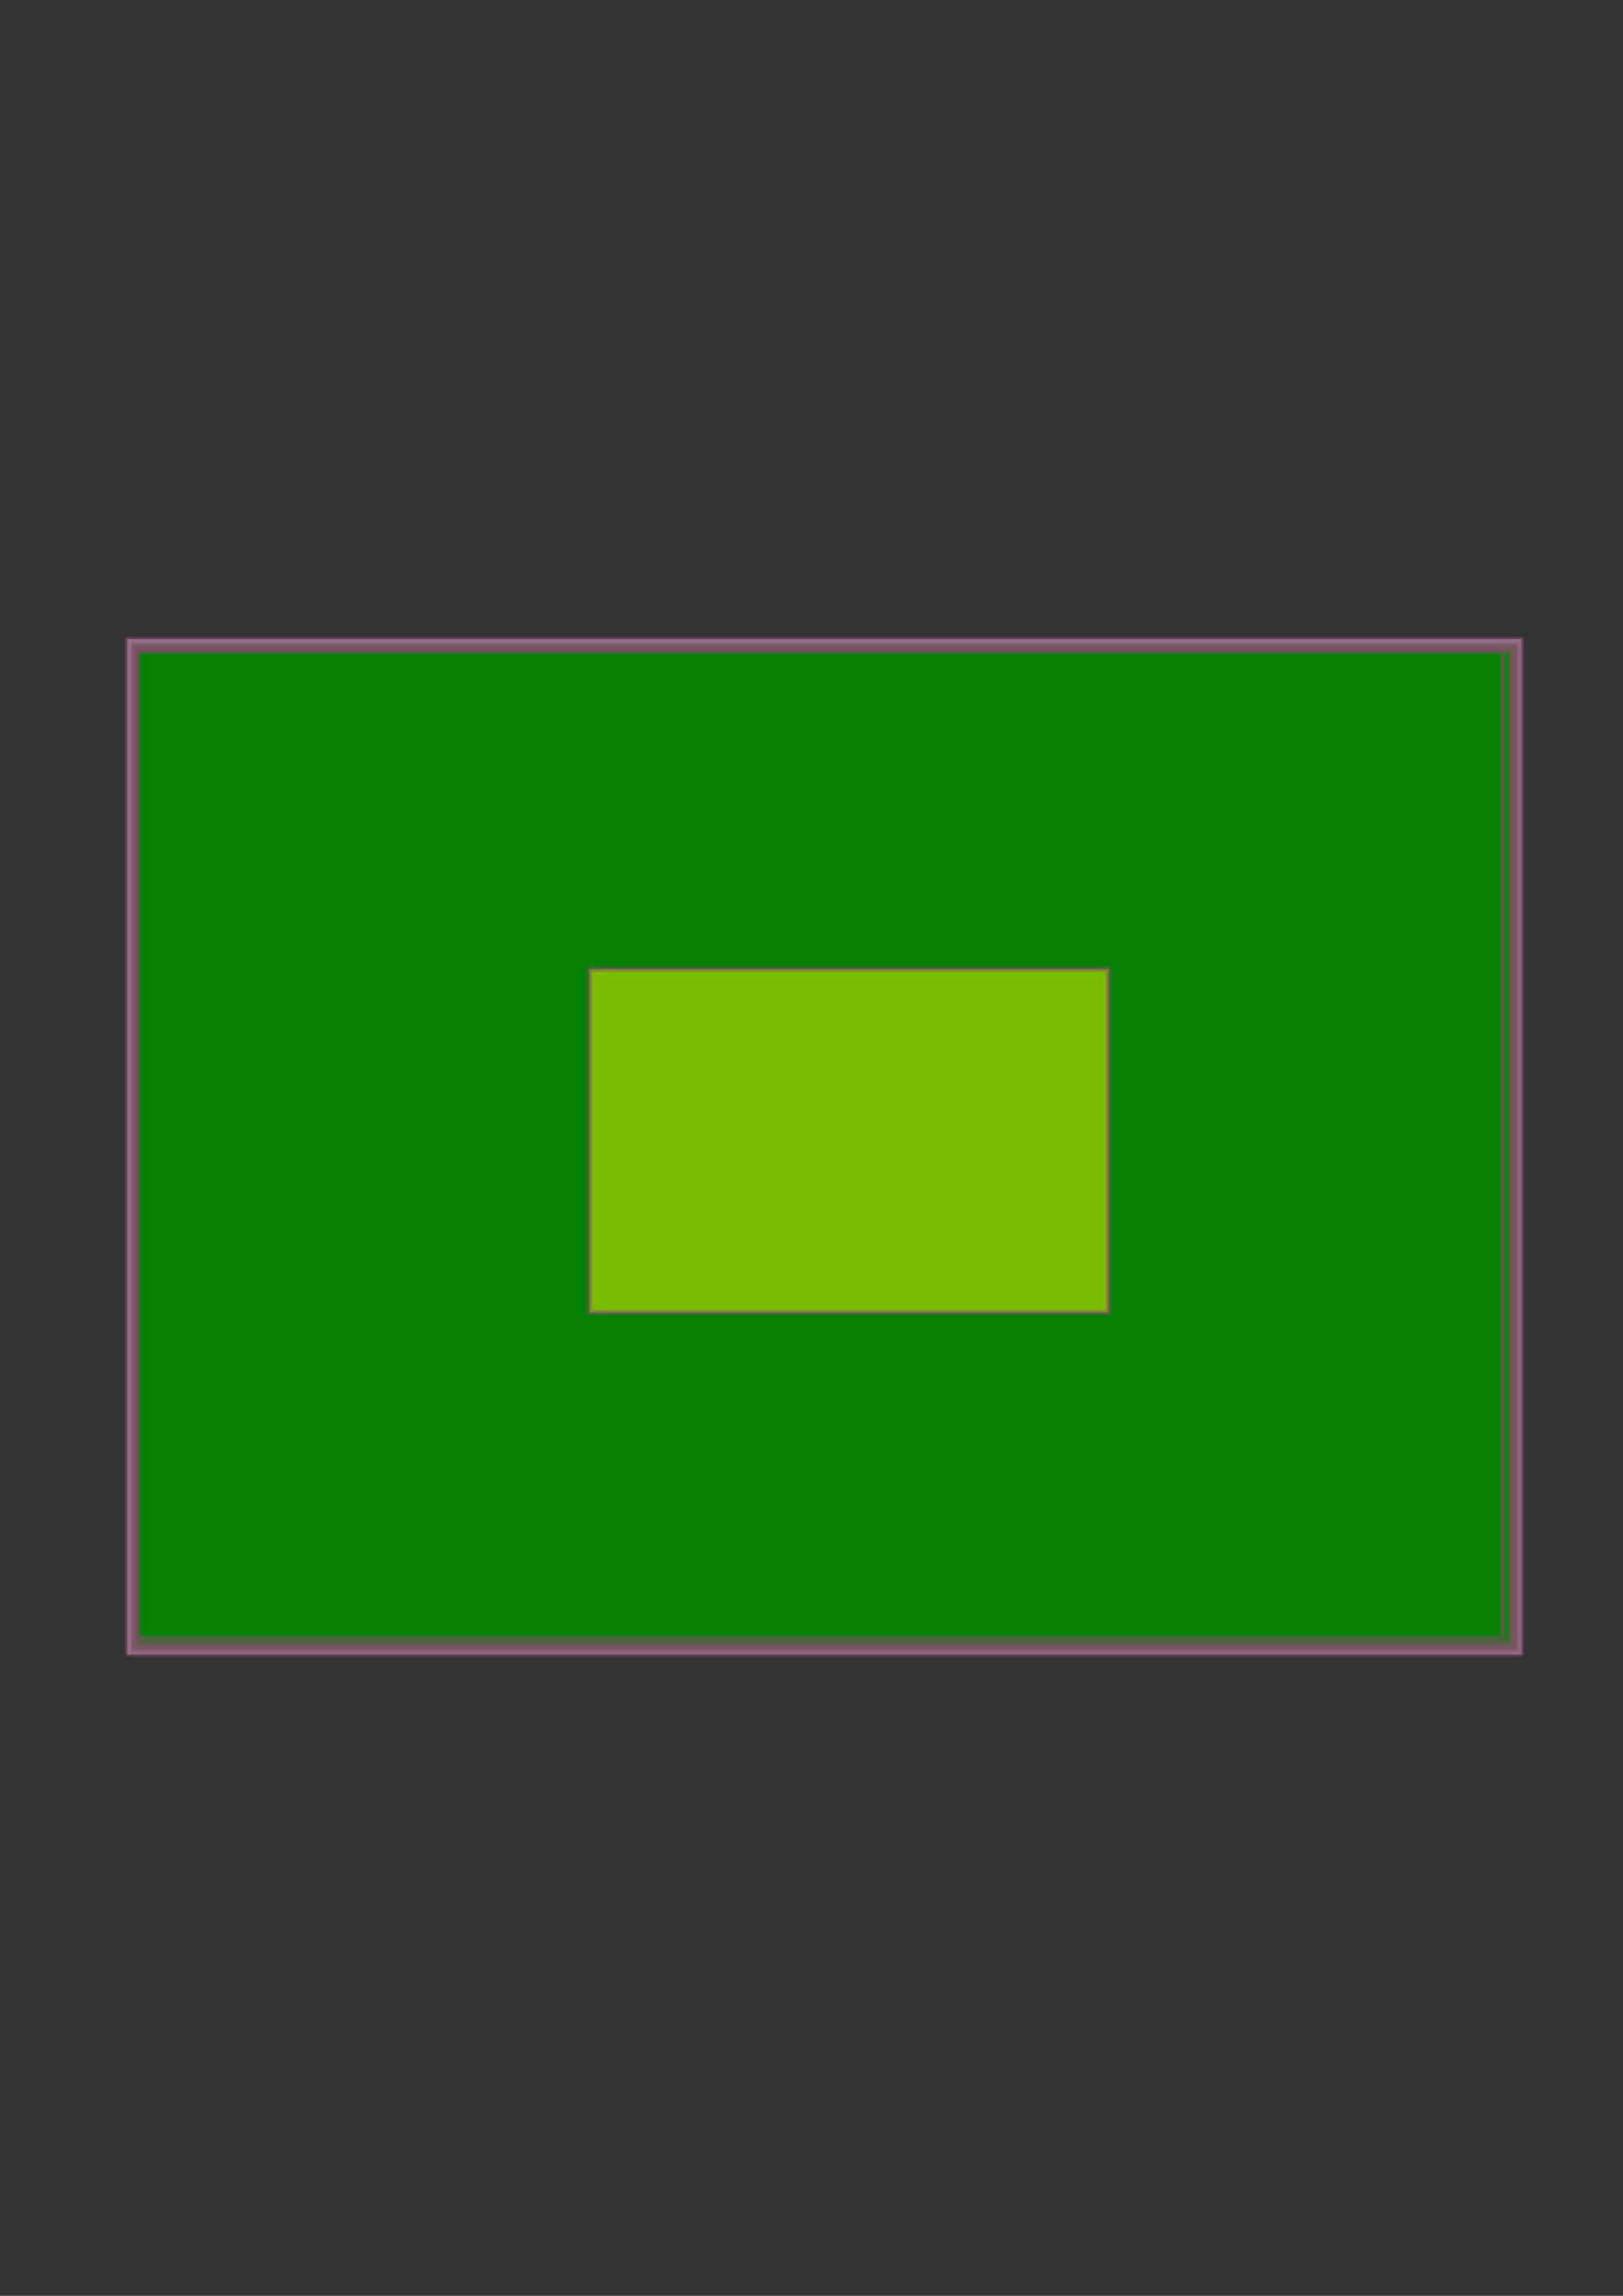 <?xml version="1.0" encoding="UTF-8" standalone="no"?>
<!-- Created with Inkscape (http://www.inkscape.org/) -->

<svg
   xmlns:dc="http://purl.org/dc/elements/1.1/"
   xmlns:cc="http://creativecommons.org/ns#"
   xmlns:rdf="http://www.w3.org/1999/02/22-rdf-syntax-ns#"
   xmlns:svg="http://www.w3.org/2000/svg"
   xmlns="http://www.w3.org/2000/svg"
   xmlns:sodipodi="http://sodipodi.sourceforge.net/DTD/sodipodi-0.dtd"
   xmlns:inkscape="http://www.inkscape.org/namespaces/inkscape"
   width="210mm"
   height="297mm"
   viewBox="0 0 744.094 1052.362"
   id="svg4201"
   version="1.1"
   inkscape:version="0.91 r13725"
   sodipodi:docname="logo.svg">
  <rect x="0" y="0" width="744.094" height="1052.362" fill="#333333" stroke="none"/>
  <defs
     id="defs4203" />
  <sodipodi:namedview
     id="base"
     pagecolor="#ffffff"
     bordercolor="#666666"
     borderopacity="1.0"
     inkscape:pageopacity="0.0"
     inkscape:pageshadow="2"
     inkscape:zoom="0.85722656"
     inkscape:cx="129.64276"
     inkscape:cy="394.7289"
     inkscape:document-units="px"
     inkscape:current-layer="g4295"
     showgrid="false"
     inkscape:window-width="1215"
     inkscape:window-height="776"
     inkscape:window-x="65"
     inkscape:window-y="24"
     inkscape:window-maximized="1" />
  <g
     inkscape:label="Layer 1"
     inkscape:groupmode="layer"
     id="layer1">
    <g
       id="logo">
      <g
         id="g4295"
         inkscape:label="#logo">
        <g
           id="g3352"
           inkscape:label="#logo">
          <rect
             y="292.936"
             x="58.328"
             height="465.455"
             width="639.271"
             id="rect4209"
             style="opacity:0.467;fill:#ffffff;fill-opacity:1;stroke:#944578;stroke-width:2;stroke-linejoin:round;stroke-miterlimit:4;stroke-dasharray:none;stroke-opacity:1" />
          <path
             inkscape:connector-curvature="0"
             id="path4211"
             d="m 60.264,525.83 0,-230.977 317.886,0 317.886,0 0,230.977 0,230.977 -317.886,0 -317.886,0 0,-230.977 z"
             style="opacity:0.467;fill:#008000;fill-opacity:1;stroke:#944578;stroke-width:2.333;stroke-linejoin:round;stroke-miterlimit:4;stroke-dasharray:none;stroke-opacity:1" />
          <path
             inkscape:connector-curvature="0"
             id="path4213"
             d="m 61.431,525.83 0,-229.811 316.719,0 316.719,0 0,229.811 0,229.811 -316.719,0 -316.719,0 0,-229.811 z"
             style="opacity:0.467;fill:#008000;fill-opacity:1;stroke:#944578;stroke-width:2.333;stroke-linejoin:round;stroke-miterlimit:4;stroke-dasharray:none;stroke-opacity:1" />
          <path
             inkscape:connector-curvature="0"
             id="path4215"
             d="m 62.597,525.83 0,-228.644 315.553,0 315.553,0 0,228.644 0,228.644 -315.553,0 -315.553,0 0,-228.644 z"
             style="opacity:0.467;fill:#008000;fill-opacity:1;stroke:#944578;stroke-width:2.333;stroke-linejoin:round;stroke-miterlimit:4;stroke-dasharray:none;stroke-opacity:1" />
          <path
             inkscape:connector-curvature="0"
             id="path4217"
             d="m 63.764,525.83 0,-227.478 314.386,0 314.386,0 0,227.478 0,227.478 -314.386,0 -314.386,0 0,-227.478 z"
             style="opacity:0.467;fill:#008000;fill-opacity:1;stroke:#944578;stroke-width:2.333;stroke-linejoin:round;stroke-miterlimit:4;stroke-dasharray:none;stroke-opacity:1" />
          <path
             inkscape:connector-curvature="0"
             id="verde"
             d="m 62.597,524.663 0,-226.311 313.219,0 313.219,0 0,226.311 0,226.311 -313.219,0 -313.219,0 0,-226.311 z"
             style="opacity:0.467;fill:#008000;fill-opacity:1;stroke:#944578;stroke-width:2.333;stroke-linejoin:round;stroke-miterlimit:4;stroke-dasharray:none;stroke-opacity:1" />
          <path
             inkscape:connector-curvature="0"
             id="amarillo"
             d="m 270.244,522.913 0,-78.742 118.988,0 118.988,0 0,78.742 0,78.742 -118.988,0 -118.988,0 0,-78.742 z"
             style="opacity:0.467;fill:#ffff00;fill-opacity:1;stroke:#944578;stroke-width:2.333;stroke-linejoin:round;stroke-miterlimit:4;stroke-dasharray:none;stroke-opacity:1" />
        </g>
      </g>
    </g>
  </g>
</svg>
